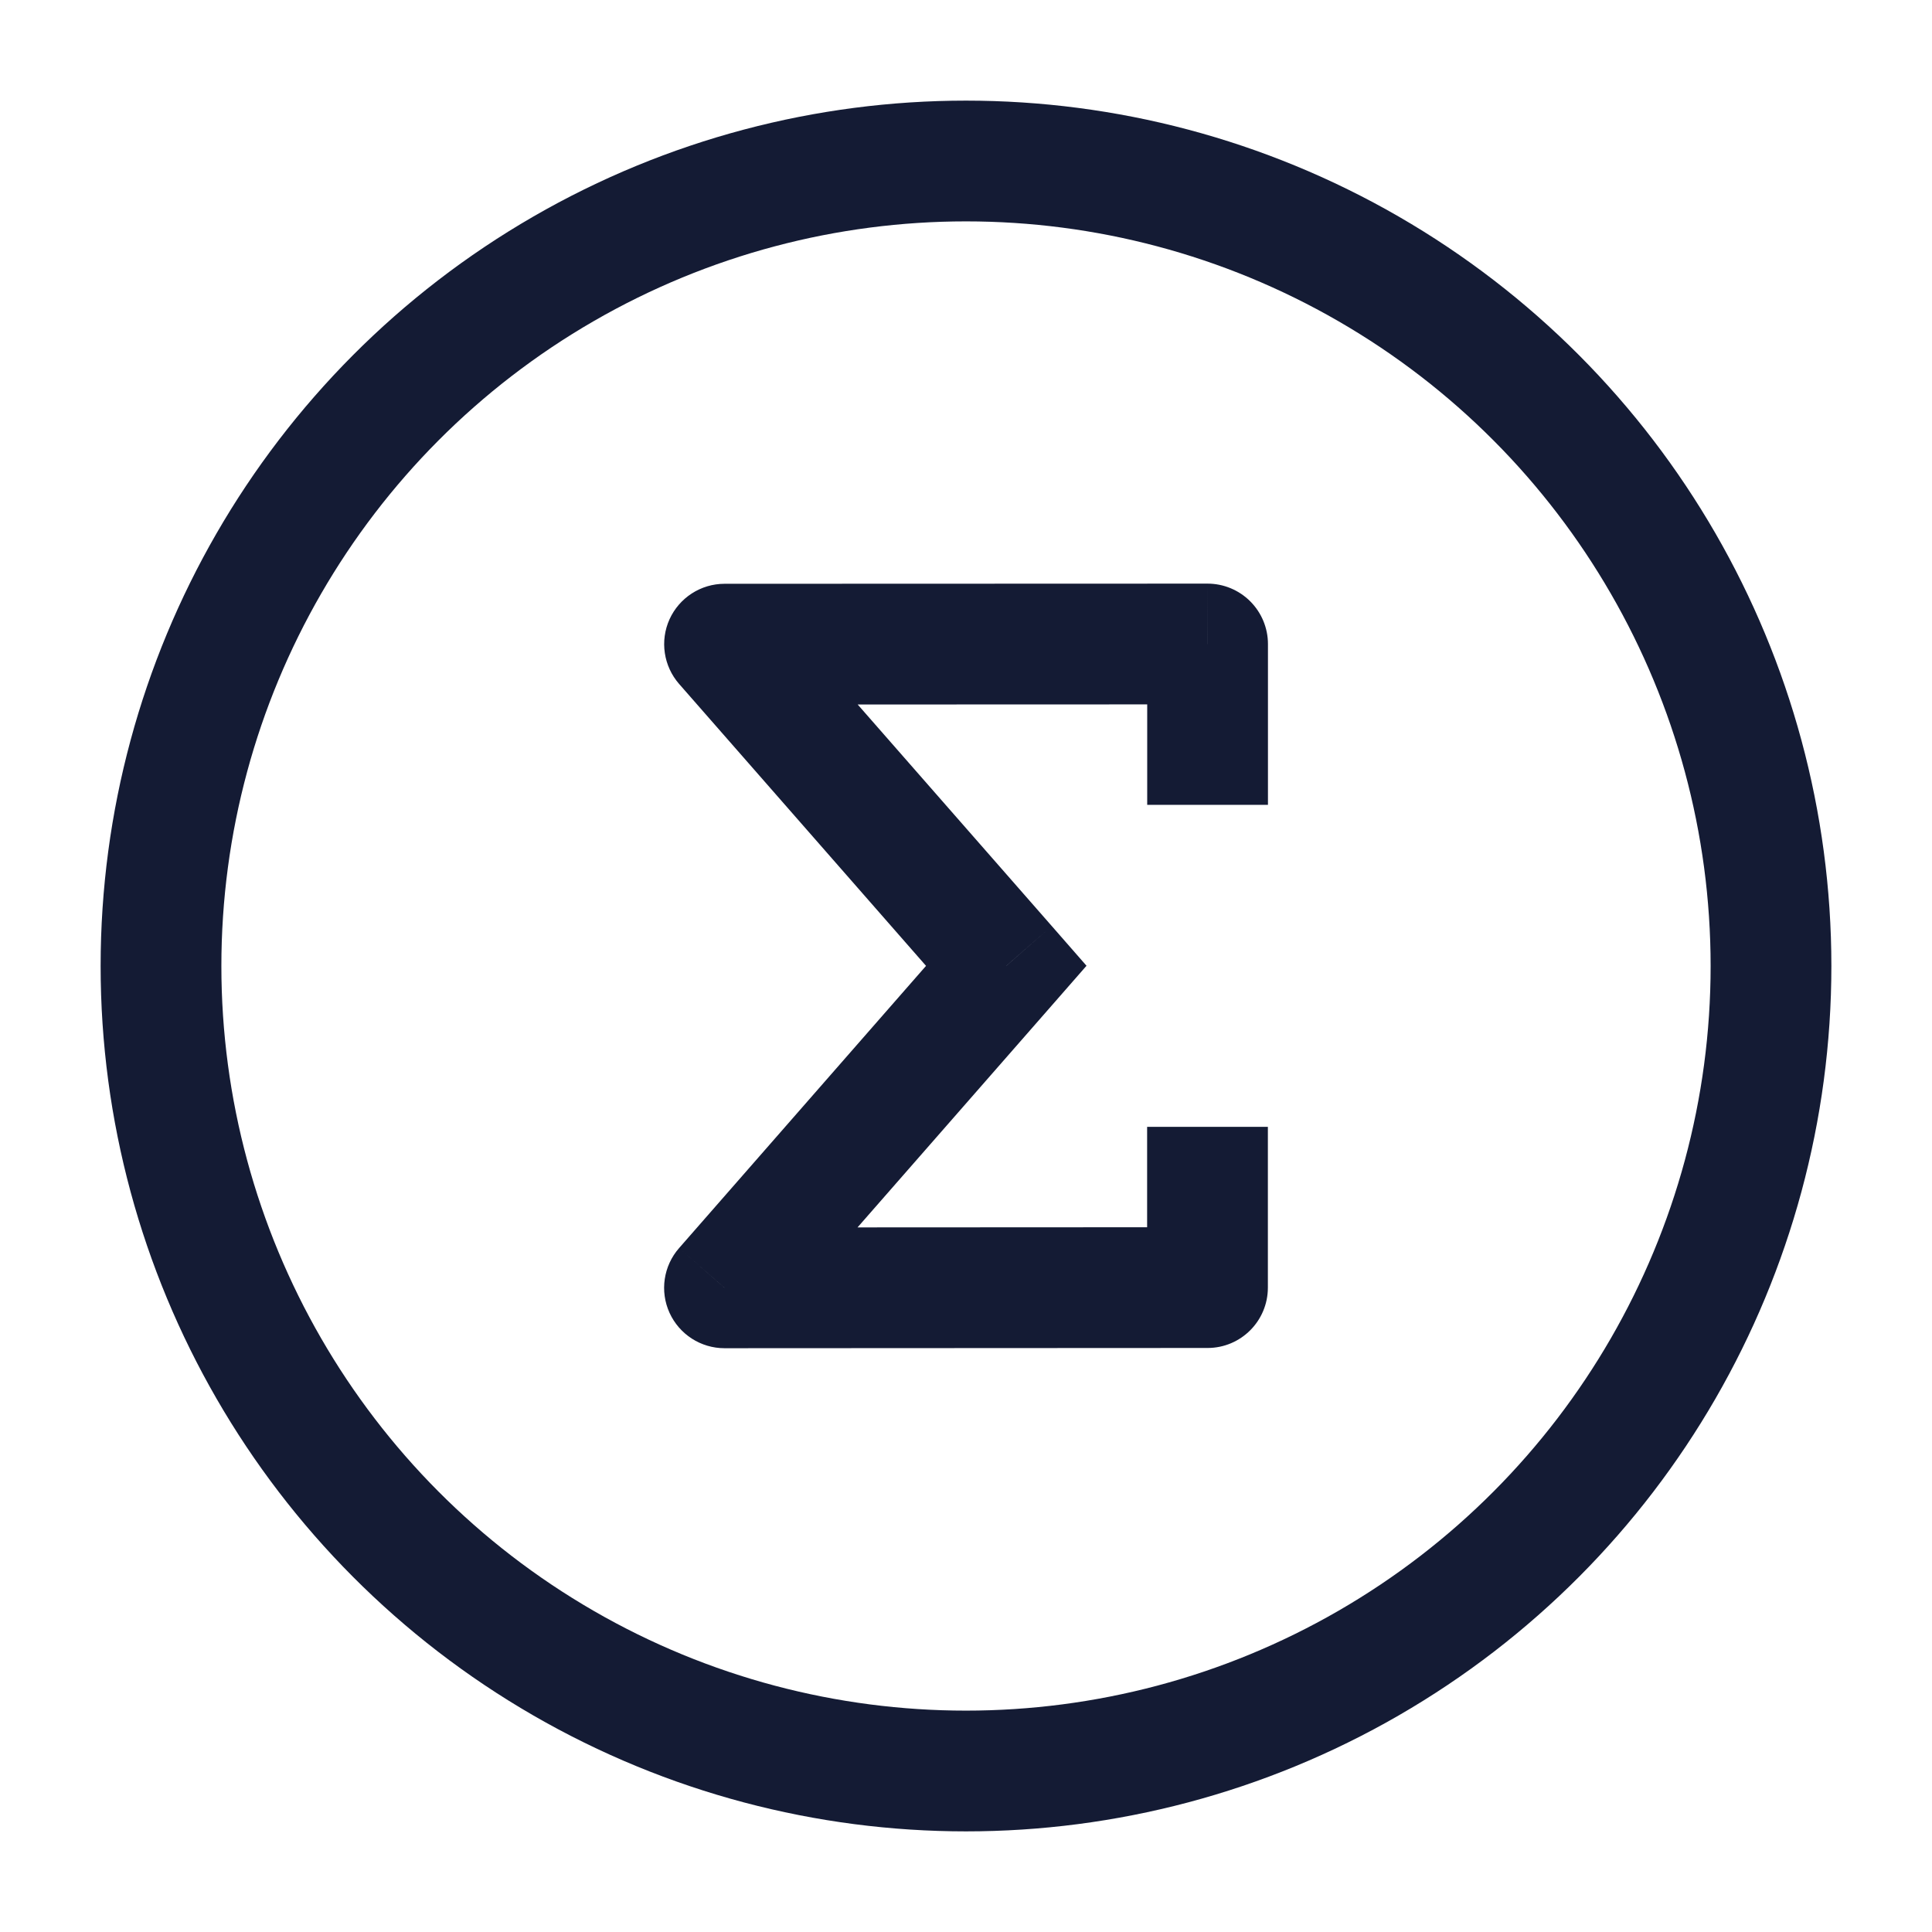 <svg width="24" height="24" viewBox="0 0 24 24" fill="none" xmlns="http://www.w3.org/2000/svg">
<path d="M15.001 8H15.751C15.751 7.801 15.671 7.61 15.531 7.47C15.39 7.329 15.199 7.25 15 7.25L15.001 8ZM9.001 8.002L9 7.252C8.706 7.252 8.439 7.425 8.317 7.693C8.196 7.961 8.243 8.275 8.436 8.496L9.001 8.002ZM12.501 11.998L13.065 12.491L13.497 11.997L13.065 11.503L12.501 11.998ZM9 15.998L8.436 15.504C8.242 15.725 8.195 16.04 8.317 16.308C8.439 16.576 8.706 16.748 9 16.748L9 15.998ZM15 15.995L15.001 16.745C15.415 16.745 15.75 16.409 15.75 15.995H15ZM15 7.25L9 7.252L9.001 8.752L15.001 8.75L15 7.25ZM8.436 8.496L11.936 12.492L13.065 11.503L9.565 7.508L8.436 8.496ZM11.936 11.504L8.436 15.504L9.564 16.491L13.065 12.491L11.936 11.504ZM9 16.748L15.001 16.745L15 15.245L9 15.248L9 16.748ZM14.25 13.998V15.995H15.75V13.998H14.25ZM15.751 9.998V8H14.251V9.998H15.751Z" fill="#141B34"/>
<circle cx="12" cy="12" r="10" stroke="#141B34" stroke-width="1.5"/>
</svg>
